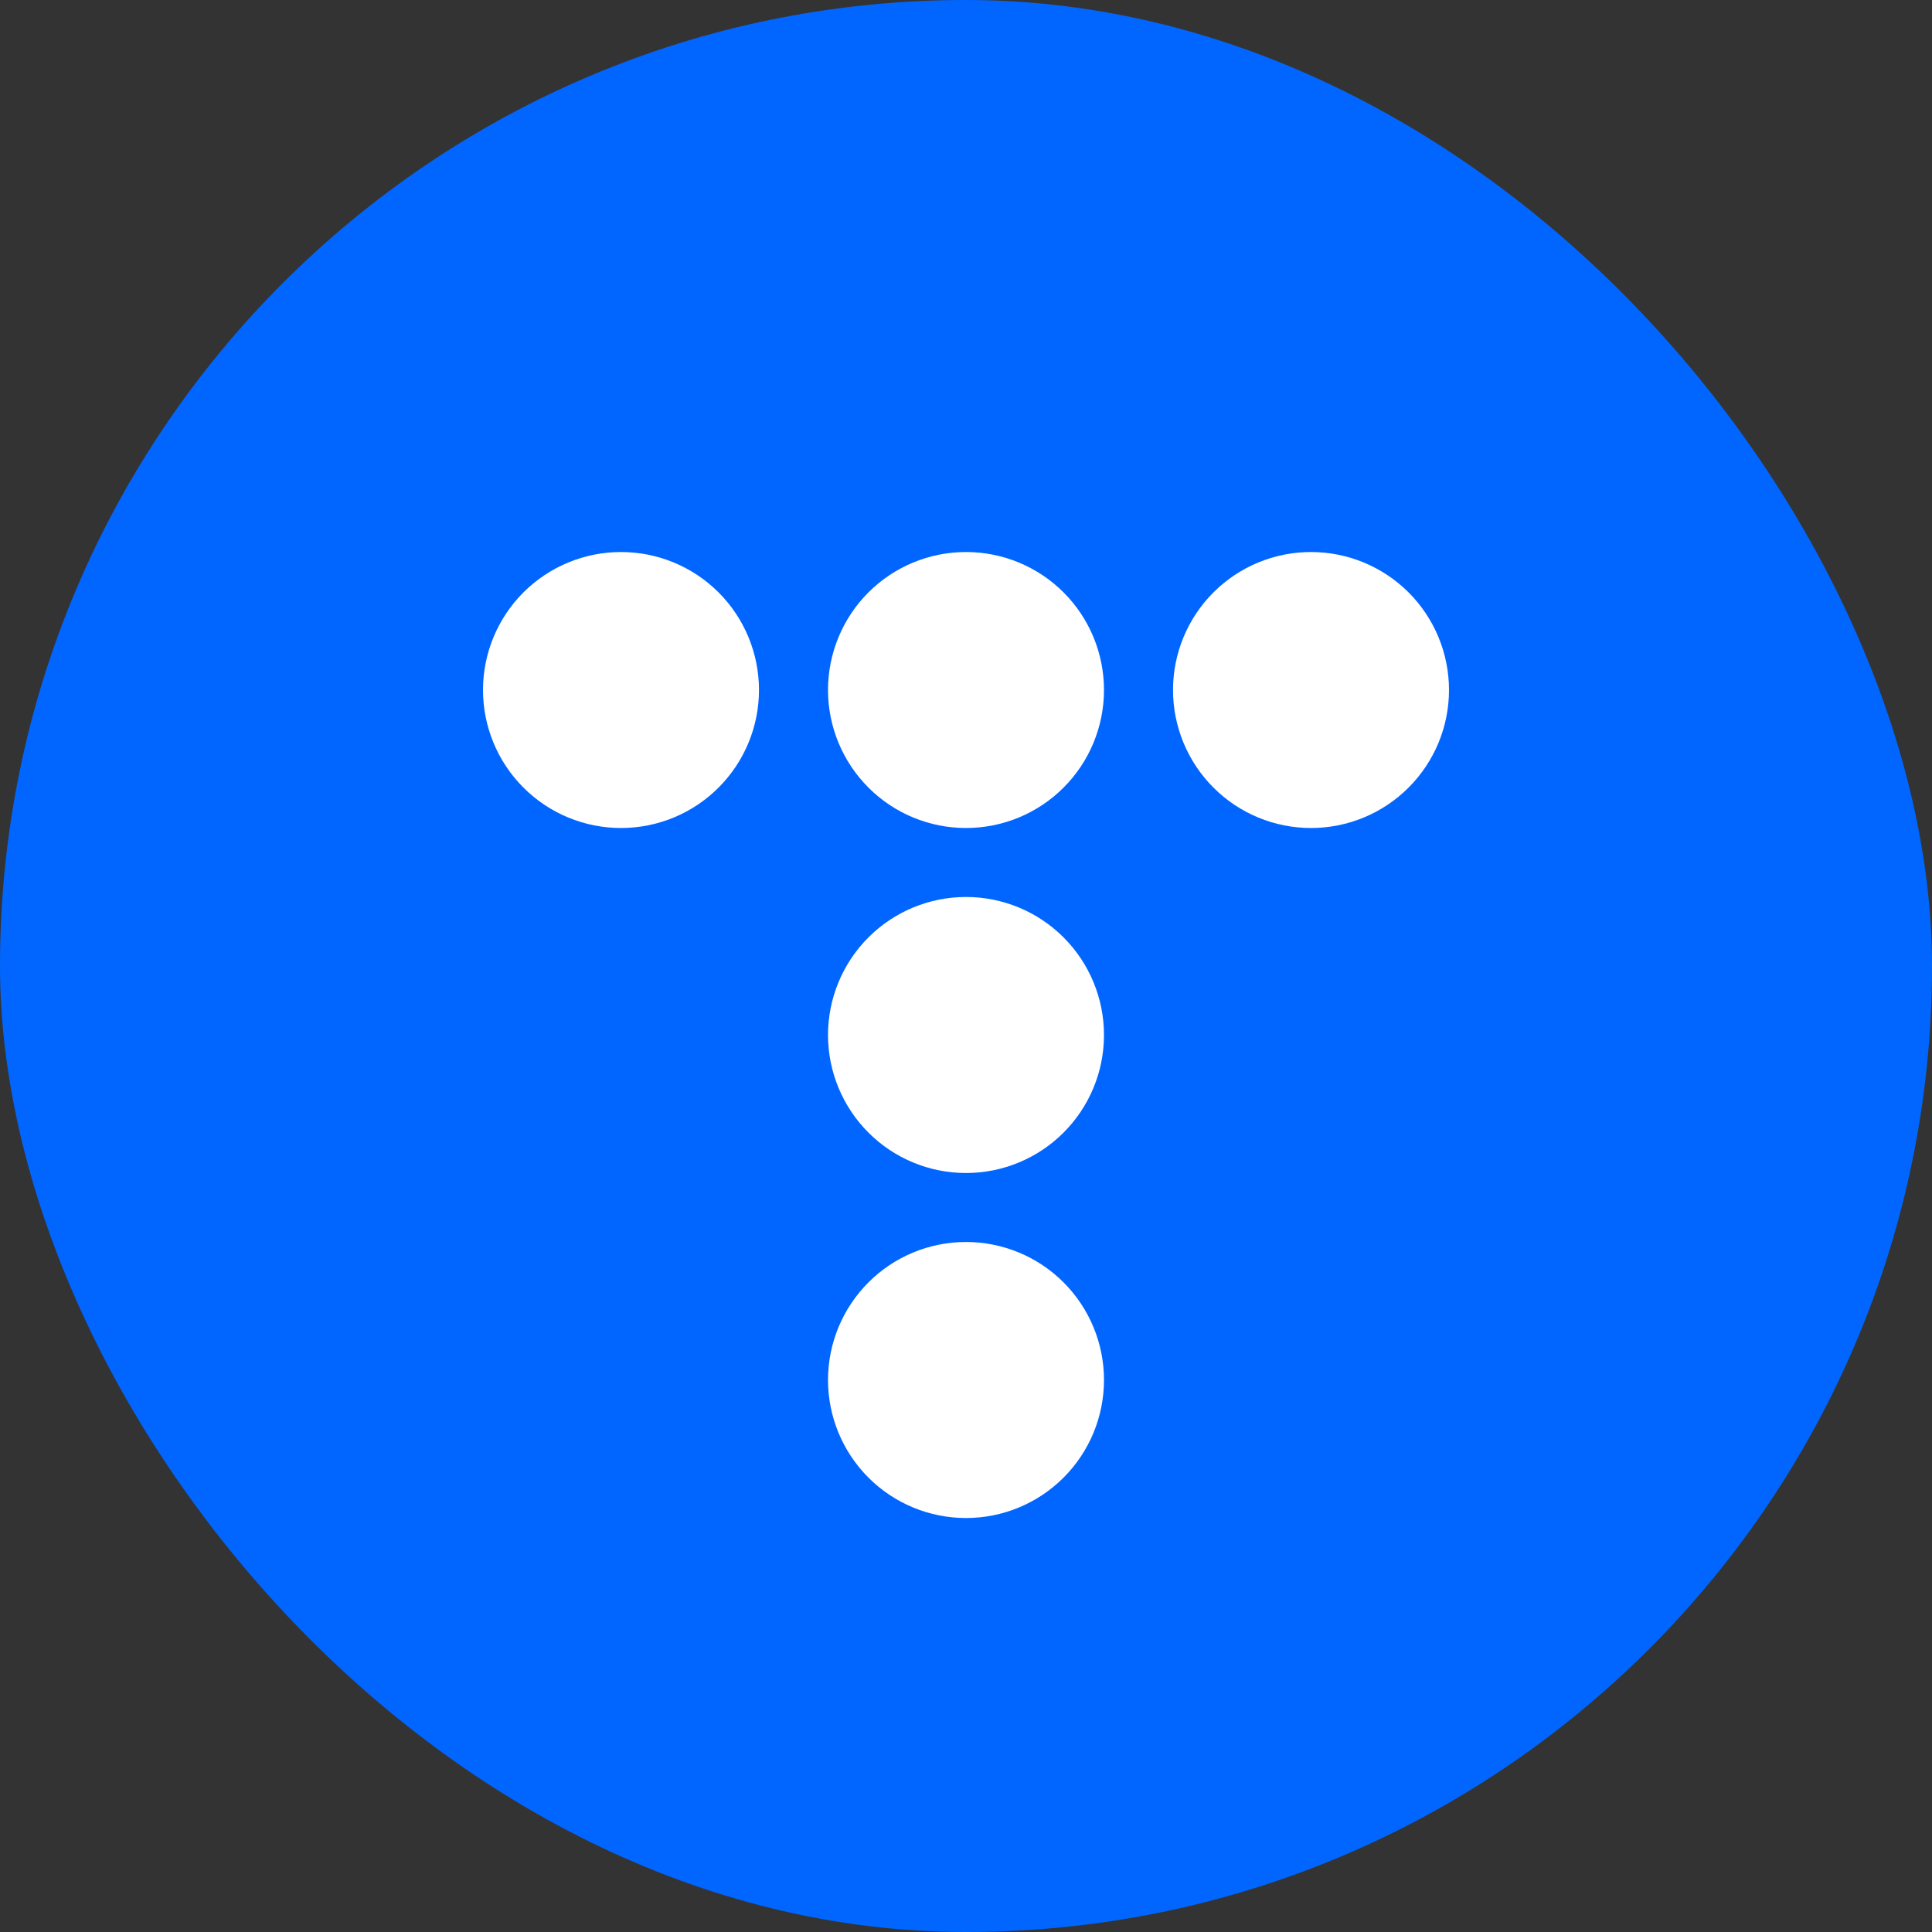 <svg width="40" height="40" viewBox="0 0 40 40" fill="none" xmlns="http://www.w3.org/2000/svg">
<rect x="0" y="0" width="40" height="40" fill="#333333" stroke="none"/>
<g clip-path="url(#clip0_344_320)">
<path d="M0 0H40V40H0V0Z" fill="#0166FF"/>
<path d="M12.857 17.143C13.615 17.143 14.342 16.842 14.877 16.306C15.413 15.77 15.714 15.043 15.714 14.286C15.714 13.528 15.413 12.801 14.877 12.265C14.342 11.73 13.615 11.429 12.857 11.429C12.099 11.429 11.373 11.73 10.837 12.265C10.301 12.801 10 13.528 10 14.286C10 15.043 10.301 15.77 10.837 16.306C11.373 16.842 12.099 17.143 12.857 17.143ZM20 17.143C20.758 17.143 21.485 16.842 22.02 16.306C22.556 15.77 22.857 15.043 22.857 14.286C22.857 13.528 22.556 12.801 22.02 12.265C21.485 11.73 20.758 11.429 20 11.429C19.242 11.429 18.515 11.73 17.98 12.265C17.444 12.801 17.143 13.528 17.143 14.286C17.143 15.043 17.444 15.77 17.98 16.306C18.515 16.842 19.242 17.143 20 17.143ZM30 14.286C30 15.043 29.699 15.77 29.163 16.306C28.627 16.842 27.901 17.143 27.143 17.143C26.385 17.143 25.658 16.842 25.123 16.306C24.587 15.77 24.286 15.043 24.286 14.286C24.286 13.528 24.587 12.801 25.123 12.265C25.658 11.73 26.385 11.429 27.143 11.429C27.901 11.429 28.627 11.73 29.163 12.265C29.699 12.801 30 13.528 30 14.286ZM20 24.286C20.758 24.286 21.485 23.985 22.02 23.449C22.556 22.913 22.857 22.186 22.857 21.429C22.857 20.671 22.556 19.944 22.02 19.408C21.485 18.872 20.758 18.571 20 18.571C19.242 18.571 18.515 18.872 17.98 19.408C17.444 19.944 17.143 20.671 17.143 21.429C17.143 22.186 17.444 22.913 17.98 23.449C18.515 23.985 19.242 24.286 20 24.286ZM22.857 28.571C22.857 29.329 22.556 30.056 22.02 30.592C21.485 31.128 20.758 31.429 20 31.429C19.242 31.429 18.515 31.128 17.98 30.592C17.444 30.056 17.143 29.329 17.143 28.571C17.143 27.814 17.444 27.087 17.98 26.551C18.515 26.015 19.242 25.714 20 25.714C20.758 25.714 21.485 26.015 22.02 26.551C22.556 27.087 22.857 27.814 22.857 28.571Z" fill="white"/>
</g>
<defs>
<clipPath id="clip0_344_320">
<rect width="40" height="40" rx="20" fill="white"/>
</clipPath>
</defs>
</svg>
